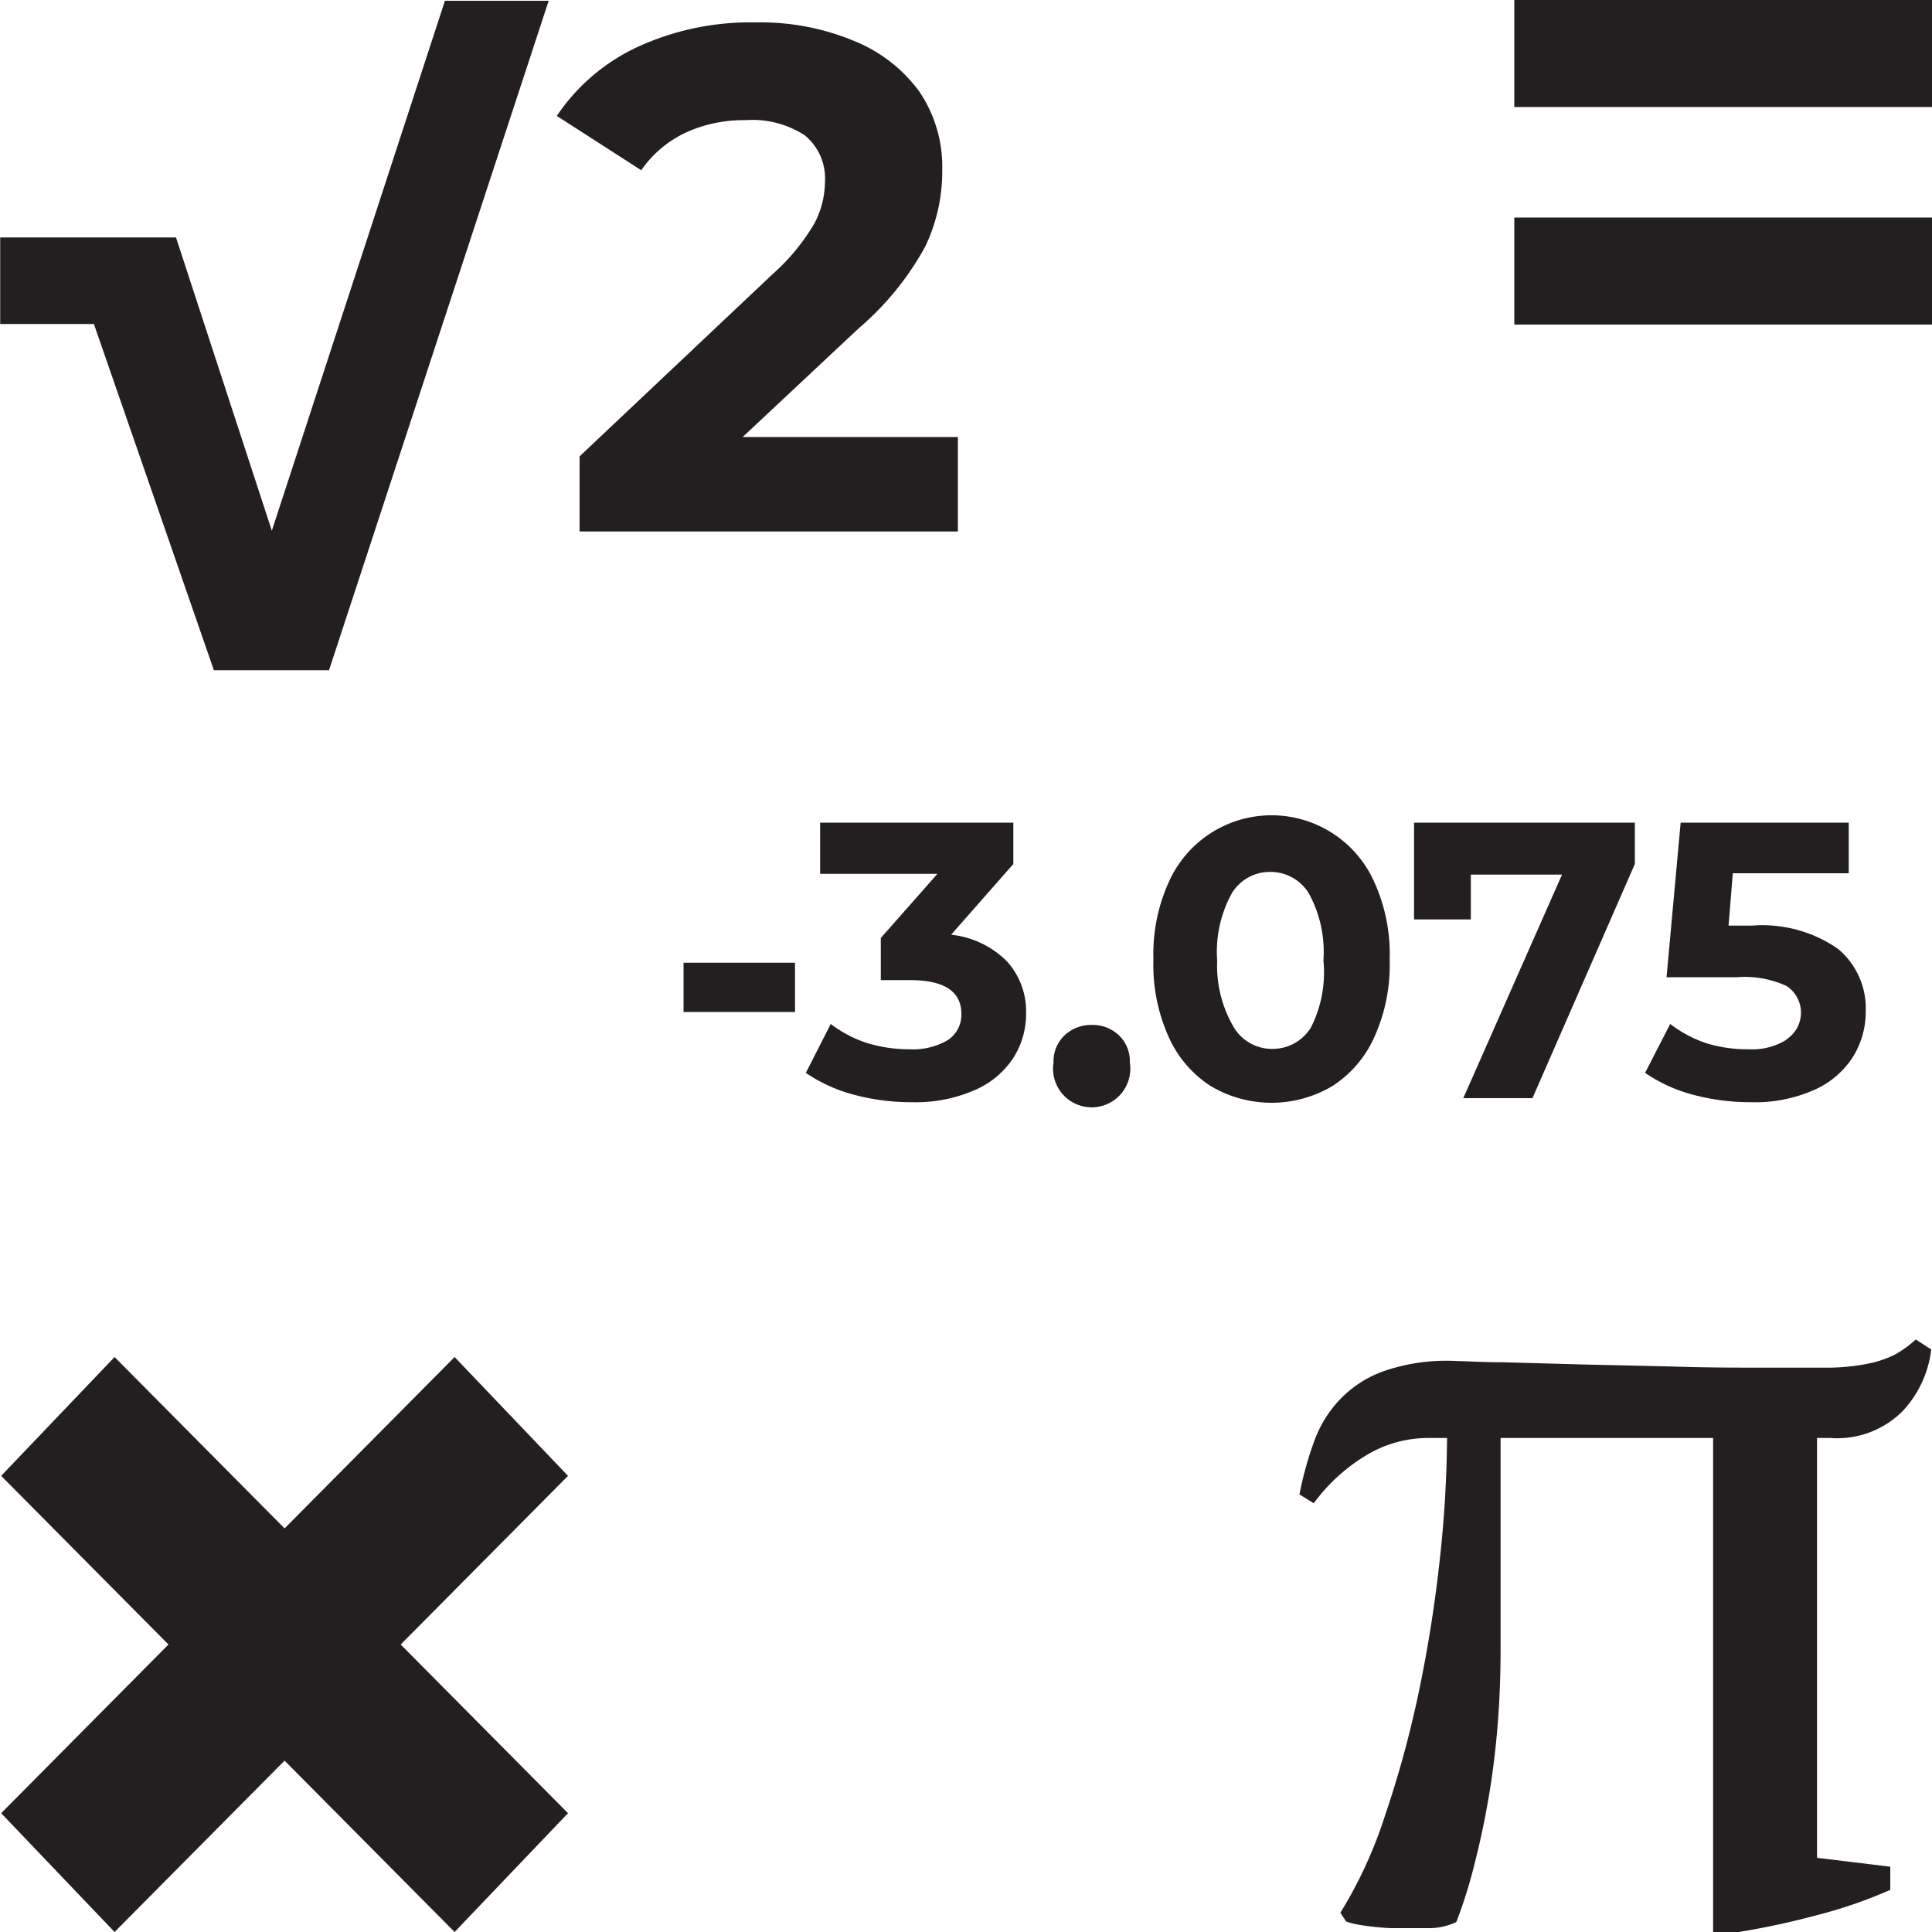 <svg id="Layer_1" data-name="Layer 1" xmlns="http://www.w3.org/2000/svg" viewBox="0 0 100 100"><defs><style>.cls-1{fill:#231f20;}</style></defs><title> </title><rect class="cls-1" x="35.38" y="49.83" width="5.77" height="2.55"/><path class="cls-1" d="M49.23,48.38l3.22-3.66V42.58h-10v2.65h6.07l-2.93,3.32v2.18h1.5c1.78,0,2.67.58,2.67,1.75a1.56,1.56,0,0,1-.71,1.36,3.57,3.57,0,0,1-2,.47A7.46,7.46,0,0,1,44.92,54,6.27,6.27,0,0,1,43,53l-1.29,2.53a8,8,0,0,0,2.48,1.13,11.4,11.4,0,0,0,3,.39,7.63,7.63,0,0,0,3.27-.63,4.51,4.51,0,0,0,2-1.68,4.2,4.2,0,0,0,.65-2.29,3.84,3.84,0,0,0-1-2.7A4.8,4.8,0,0,0,49.23,48.38Z"/><path class="cls-1" d="M56.5,53.05a2,2,0,0,0-1.4.54A1.86,1.86,0,0,0,54.53,55a2,2,0,1,0,3.95,0,1.86,1.86,0,0,0-.57-1.42A2,2,0,0,0,56.5,53.05Z"/><path class="cls-1" d="M71.14,53.67a9.08,9.08,0,0,0,.79-4,9.05,9.05,0,0,0-.79-4,5.82,5.82,0,0,0-10.65,0,9.05,9.05,0,0,0-.79,4,9.08,9.08,0,0,0,.79,4,5.84,5.84,0,0,0,2.17,2.54,6.16,6.16,0,0,0,6.31,0A5.84,5.84,0,0,0,71.14,53.67Zm-3.28-.5a2.32,2.32,0,0,1-2,1.12,2.3,2.3,0,0,1-2-1.12A6.3,6.3,0,0,1,63,49.71a6.3,6.3,0,0,1,.75-3.46,2.3,2.3,0,0,1,2-1.12,2.32,2.32,0,0,1,2,1.12,6.3,6.3,0,0,1,.75,3.46A6.3,6.3,0,0,1,67.86,53.17Z"/><polygon class="cls-1" points="76.13 45.27 80.85 45.27 75.74 56.84 79.32 56.84 84.62 44.72 84.62 42.58 73.19 42.58 73.19 47.59 76.13 47.59 76.13 45.27"/><path class="cls-1" d="M92.46,53.82a3.35,3.35,0,0,1-1.95.49A7.24,7.24,0,0,1,88.33,54,6.39,6.39,0,0,1,86.45,53l-1.3,2.53a7.93,7.93,0,0,0,2.47,1.13,11.48,11.48,0,0,0,3,.39,7.54,7.54,0,0,0,3.29-.64,4.54,4.54,0,0,0,2-1.71,4.41,4.41,0,0,0,.66-2.37,4,4,0,0,0-1.44-3.22,6.86,6.86,0,0,0-4.45-1.2H89.47l.22-2.71h6V42.58h-8.7l-.73,8h3.65a5.14,5.14,0,0,1,2.57.46,1.65,1.65,0,0,1,0,2.75Z"/><rect class="cls-1" x="78.38" width="21.62" height="5.54"/><rect class="cls-1" x="78.38" y="11.26" width="21.62" height="5.54"/><path class="cls-1" d="M98.05,70.13a5.61,5.61,0,0,1-1.4.46,10.66,10.66,0,0,1-2.07.2q-1.23,0-3.06,0c-1.57,0-3.22,0-4.94-.06l-4.84-.11-3.95-.11c-1.13,0-1.91-.06-2.33-.06a9.94,9.94,0,0,0-3.75.49,5.87,5.87,0,0,0-2.35,1.49A6.2,6.2,0,0,0,68,74.66a17.93,17.93,0,0,0-.74,2.69l.74.46a9.29,9.29,0,0,1,2.81-2.54,6.19,6.19,0,0,1,3.09-.84h1a61,61,0,0,1-.37,6.22q-.37,3.46-1.09,6.91A55,55,0,0,1,71.68,94a22.93,22.93,0,0,1-2.3,5l.29.45s.23.1.69.18A13.61,13.61,0,0,0,72,99.8q.91,0,1.89,0a3.23,3.23,0,0,0,1.49-.32,24.54,24.54,0,0,0,.94-3c.29-1.12.54-2.31.75-3.55s.36-2.51.46-3.81.14-2.56.14-3.78V74.43h11V100H90a40.85,40.85,0,0,0,4-.86,24.51,24.51,0,0,0,3.84-1.32v-1.2l-3.79-.46V74.43h.69a4.79,4.79,0,0,0,3.73-1.38,5.63,5.63,0,0,0,1.49-3.2l-.8-.52A5.58,5.58,0,0,1,98.05,70.13Z"/><polygon class="cls-1" points="11.07 34.69 17.03 34.69 28.4 0.04 23.03 0.04 14.07 27.47 9.11 12.29 0.01 12.29 0.01 16.77 4.86 16.77 11.07 34.69"/><path class="cls-1" d="M40,14.18,30,23.62v3.89H49.58V22.62H38.44l6-5.62a15.12,15.12,0,0,0,3.44-4.22,9,9,0,0,0,.89-4,6.92,6.92,0,0,0-1.2-4.06A7.79,7.79,0,0,0,44.16,2.1a12.54,12.54,0,0,0-5-.94A14,14,0,0,0,33,2.43,10.24,10.24,0,0,0,28.82,6l4.37,2.81a5.84,5.84,0,0,1,2.29-1.94,7.17,7.17,0,0,1,3.08-.65A5,5,0,0,1,41.65,7,2.88,2.88,0,0,1,42.7,9.41a4.68,4.68,0,0,1-.55,2.16A10.83,10.83,0,0,1,40,14.18Z"/><polygon class="cls-1" points="23.53 70.24 14.73 79.11 5.93 70.24 0.06 76.39 8.72 85.12 0.06 93.85 5.93 100 14.73 91.13 23.53 100 29.4 93.85 20.74 85.12 29.4 76.39 23.53 70.24"/></svg>